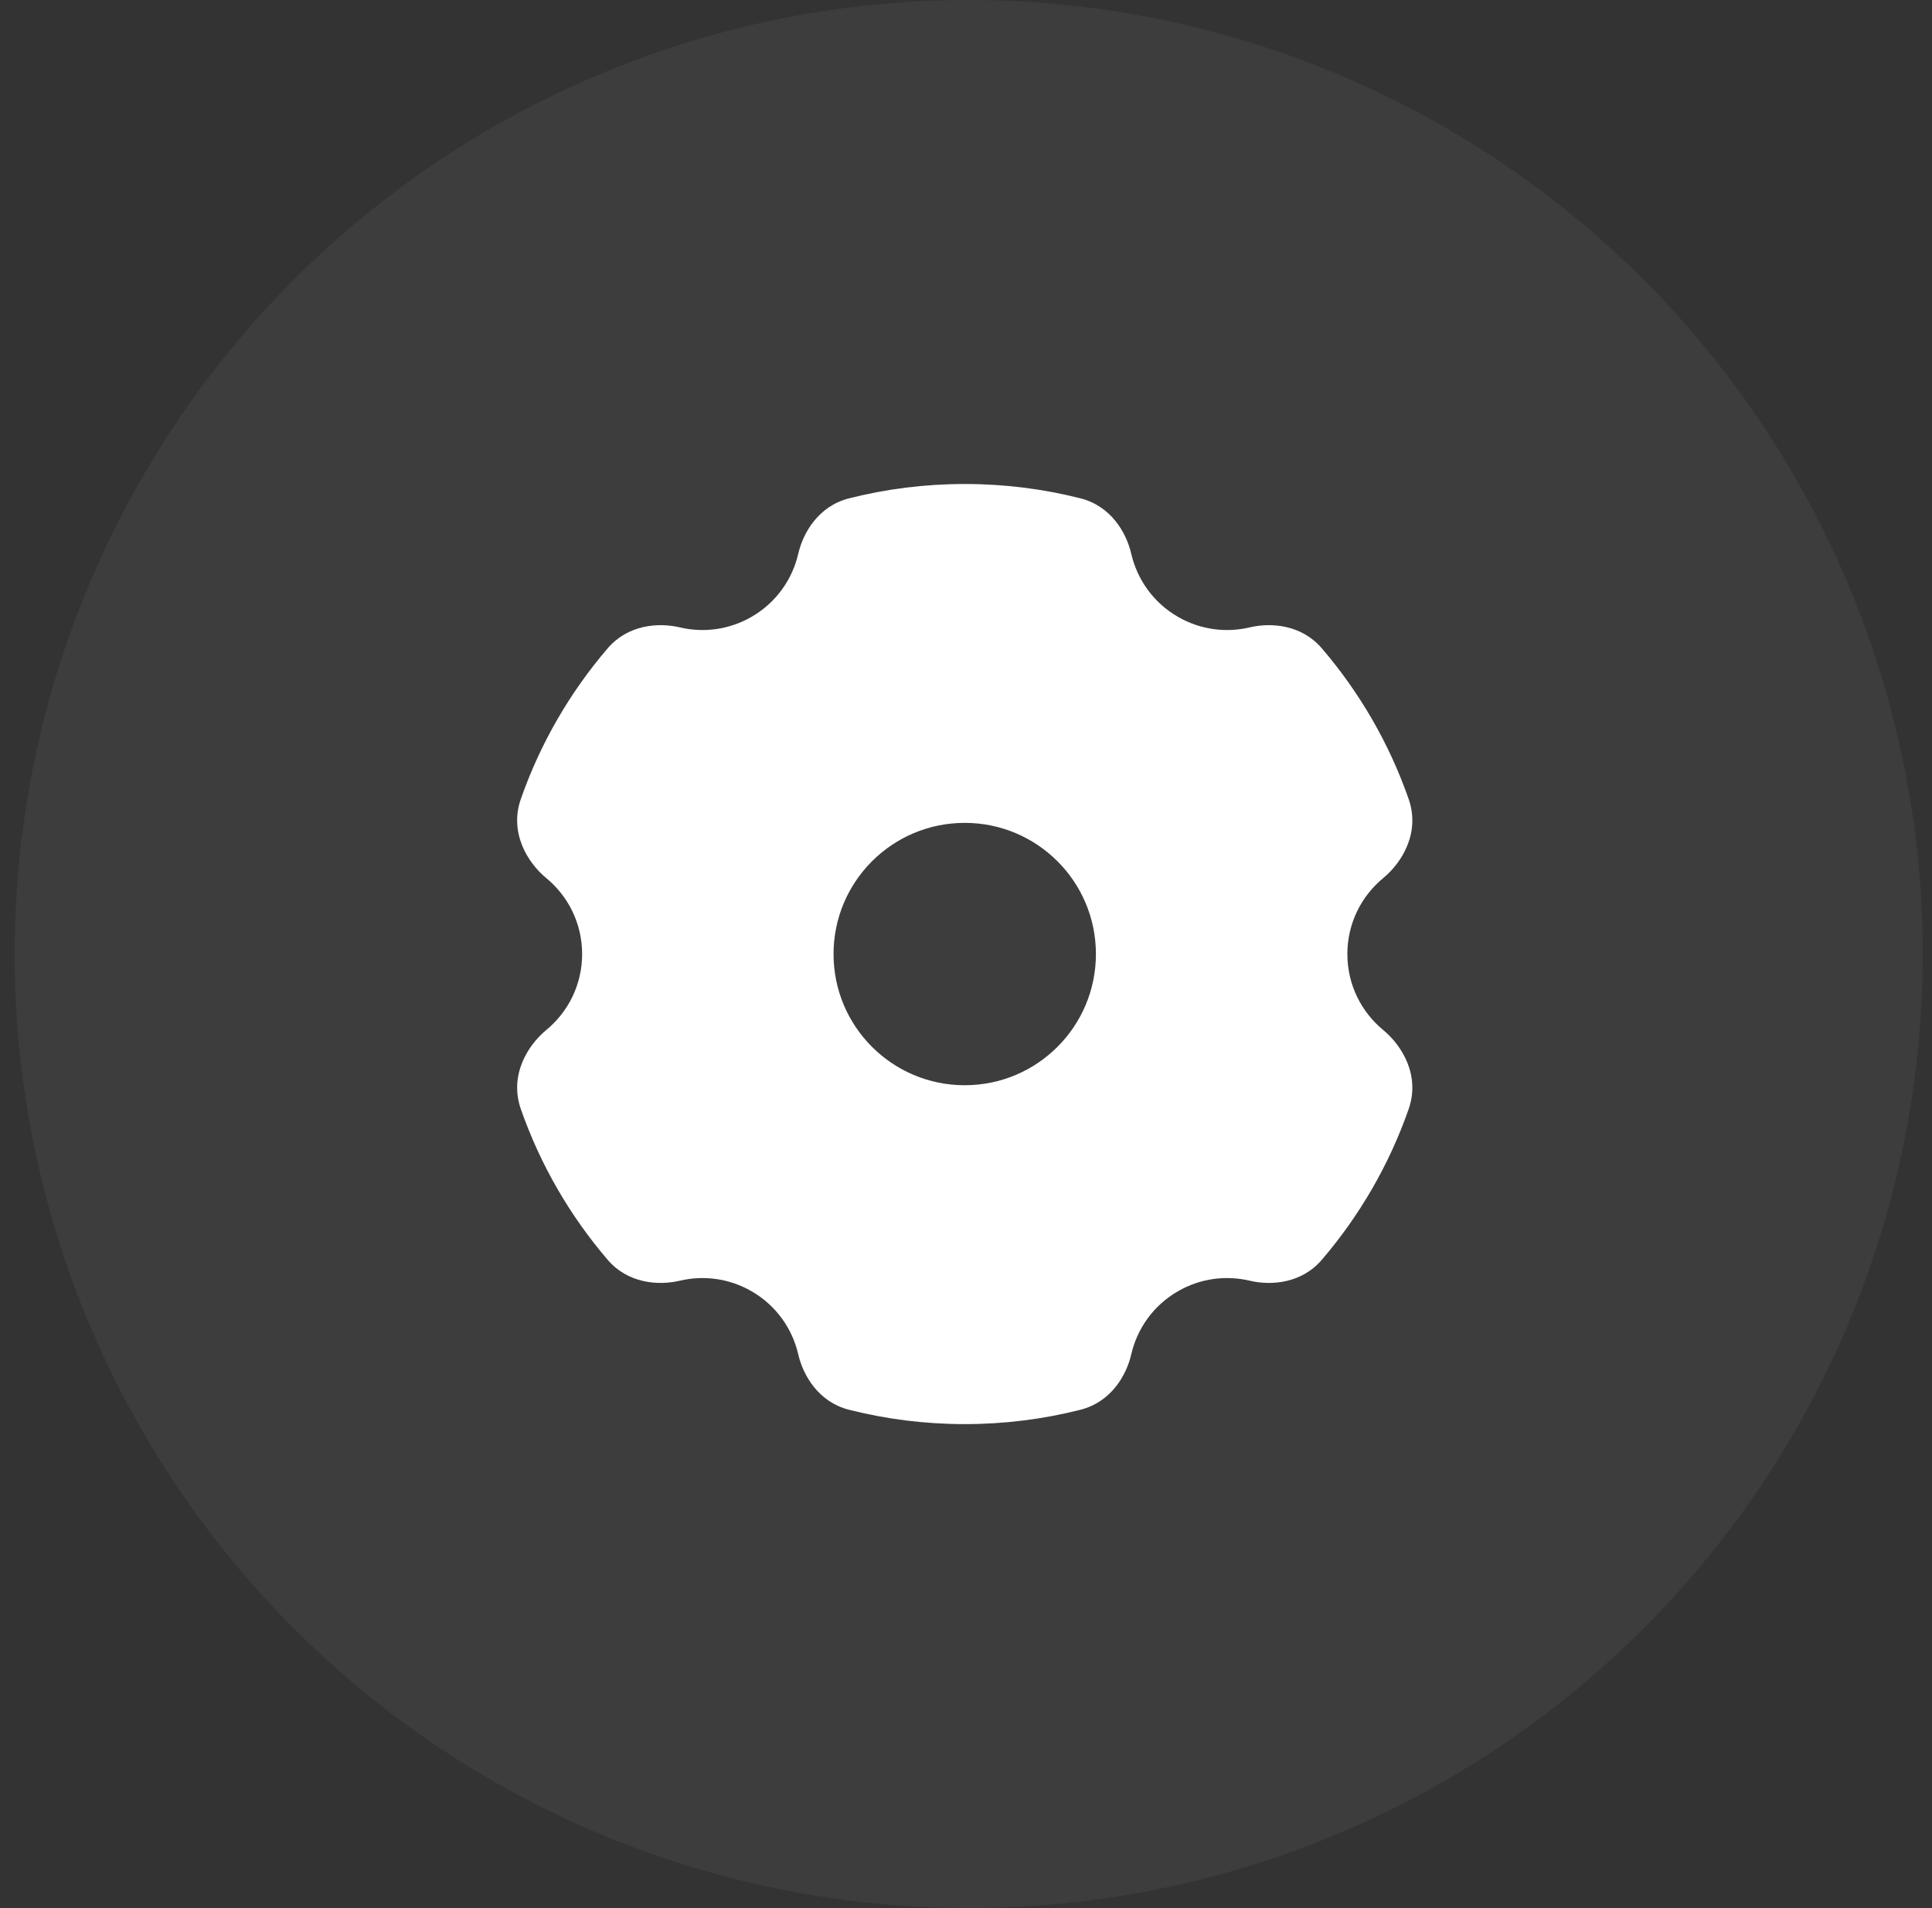 <svg width="81" height="80" viewBox="0 0 81 80" fill="none" xmlns="http://www.w3.org/2000/svg">
<rect x="0" y="0" width="81" height="80" fill="#333333" stroke="none"/>
<circle cx="40.613" cy="40" r="40" fill="white" fill-opacity="0.05"/>
<path fill-rule="evenodd" clip-rule="evenodd" d="M35.599 20.893C37.151 20.5 38.776 20.292 40.447 20.292C42.119 20.292 43.744 20.5 45.297 20.893C46.564 21.214 47.218 22.308 47.428 23.218C47.678 24.295 48.354 25.266 49.385 25.861C50.333 26.409 51.405 26.537 52.393 26.304C53.302 26.09 54.57 26.192 55.419 27.183C56.997 29.024 58.242 31.162 59.059 33.502C59.547 34.899 58.791 36.157 57.993 36.814C57.072 37.573 56.489 38.718 56.489 40C56.489 41.282 57.072 42.427 57.993 43.186C58.791 43.843 59.547 45.101 59.059 46.498C58.242 48.838 56.997 50.975 55.419 52.817C54.571 53.808 53.302 53.91 52.393 53.695C51.405 53.462 50.333 53.591 49.385 54.138C48.354 54.733 47.678 55.704 47.428 56.782C47.218 57.692 46.564 58.786 45.296 59.107C43.744 59.5 42.119 59.708 40.447 59.708C38.776 59.708 37.151 59.5 35.599 59.107C34.331 58.786 33.677 57.692 33.467 56.782C33.217 55.704 32.541 54.733 31.51 54.138C30.562 53.591 29.49 53.462 28.502 53.695C27.593 53.91 26.324 53.808 25.475 52.817C23.897 50.975 22.653 48.838 21.836 46.498C21.348 45.101 22.104 43.843 22.901 43.186C23.822 42.427 24.406 41.282 24.406 40C24.406 38.718 23.822 37.573 22.901 36.814C22.104 36.157 21.348 34.899 21.836 33.502C22.653 31.162 23.898 29.024 25.476 27.183C26.325 26.192 27.593 26.09 28.502 26.304C29.49 26.537 30.562 26.409 31.51 25.861C32.541 25.266 33.217 24.295 33.467 23.218C33.677 22.308 34.331 21.214 35.599 20.893ZM40.447 45.5C37.409 45.5 34.947 43.038 34.947 40C34.947 36.962 37.409 34.5 40.447 34.5C43.484 34.5 45.947 36.962 45.947 40C45.947 43.038 43.484 45.5 40.447 45.5Z" fill="white"/>
</svg>

